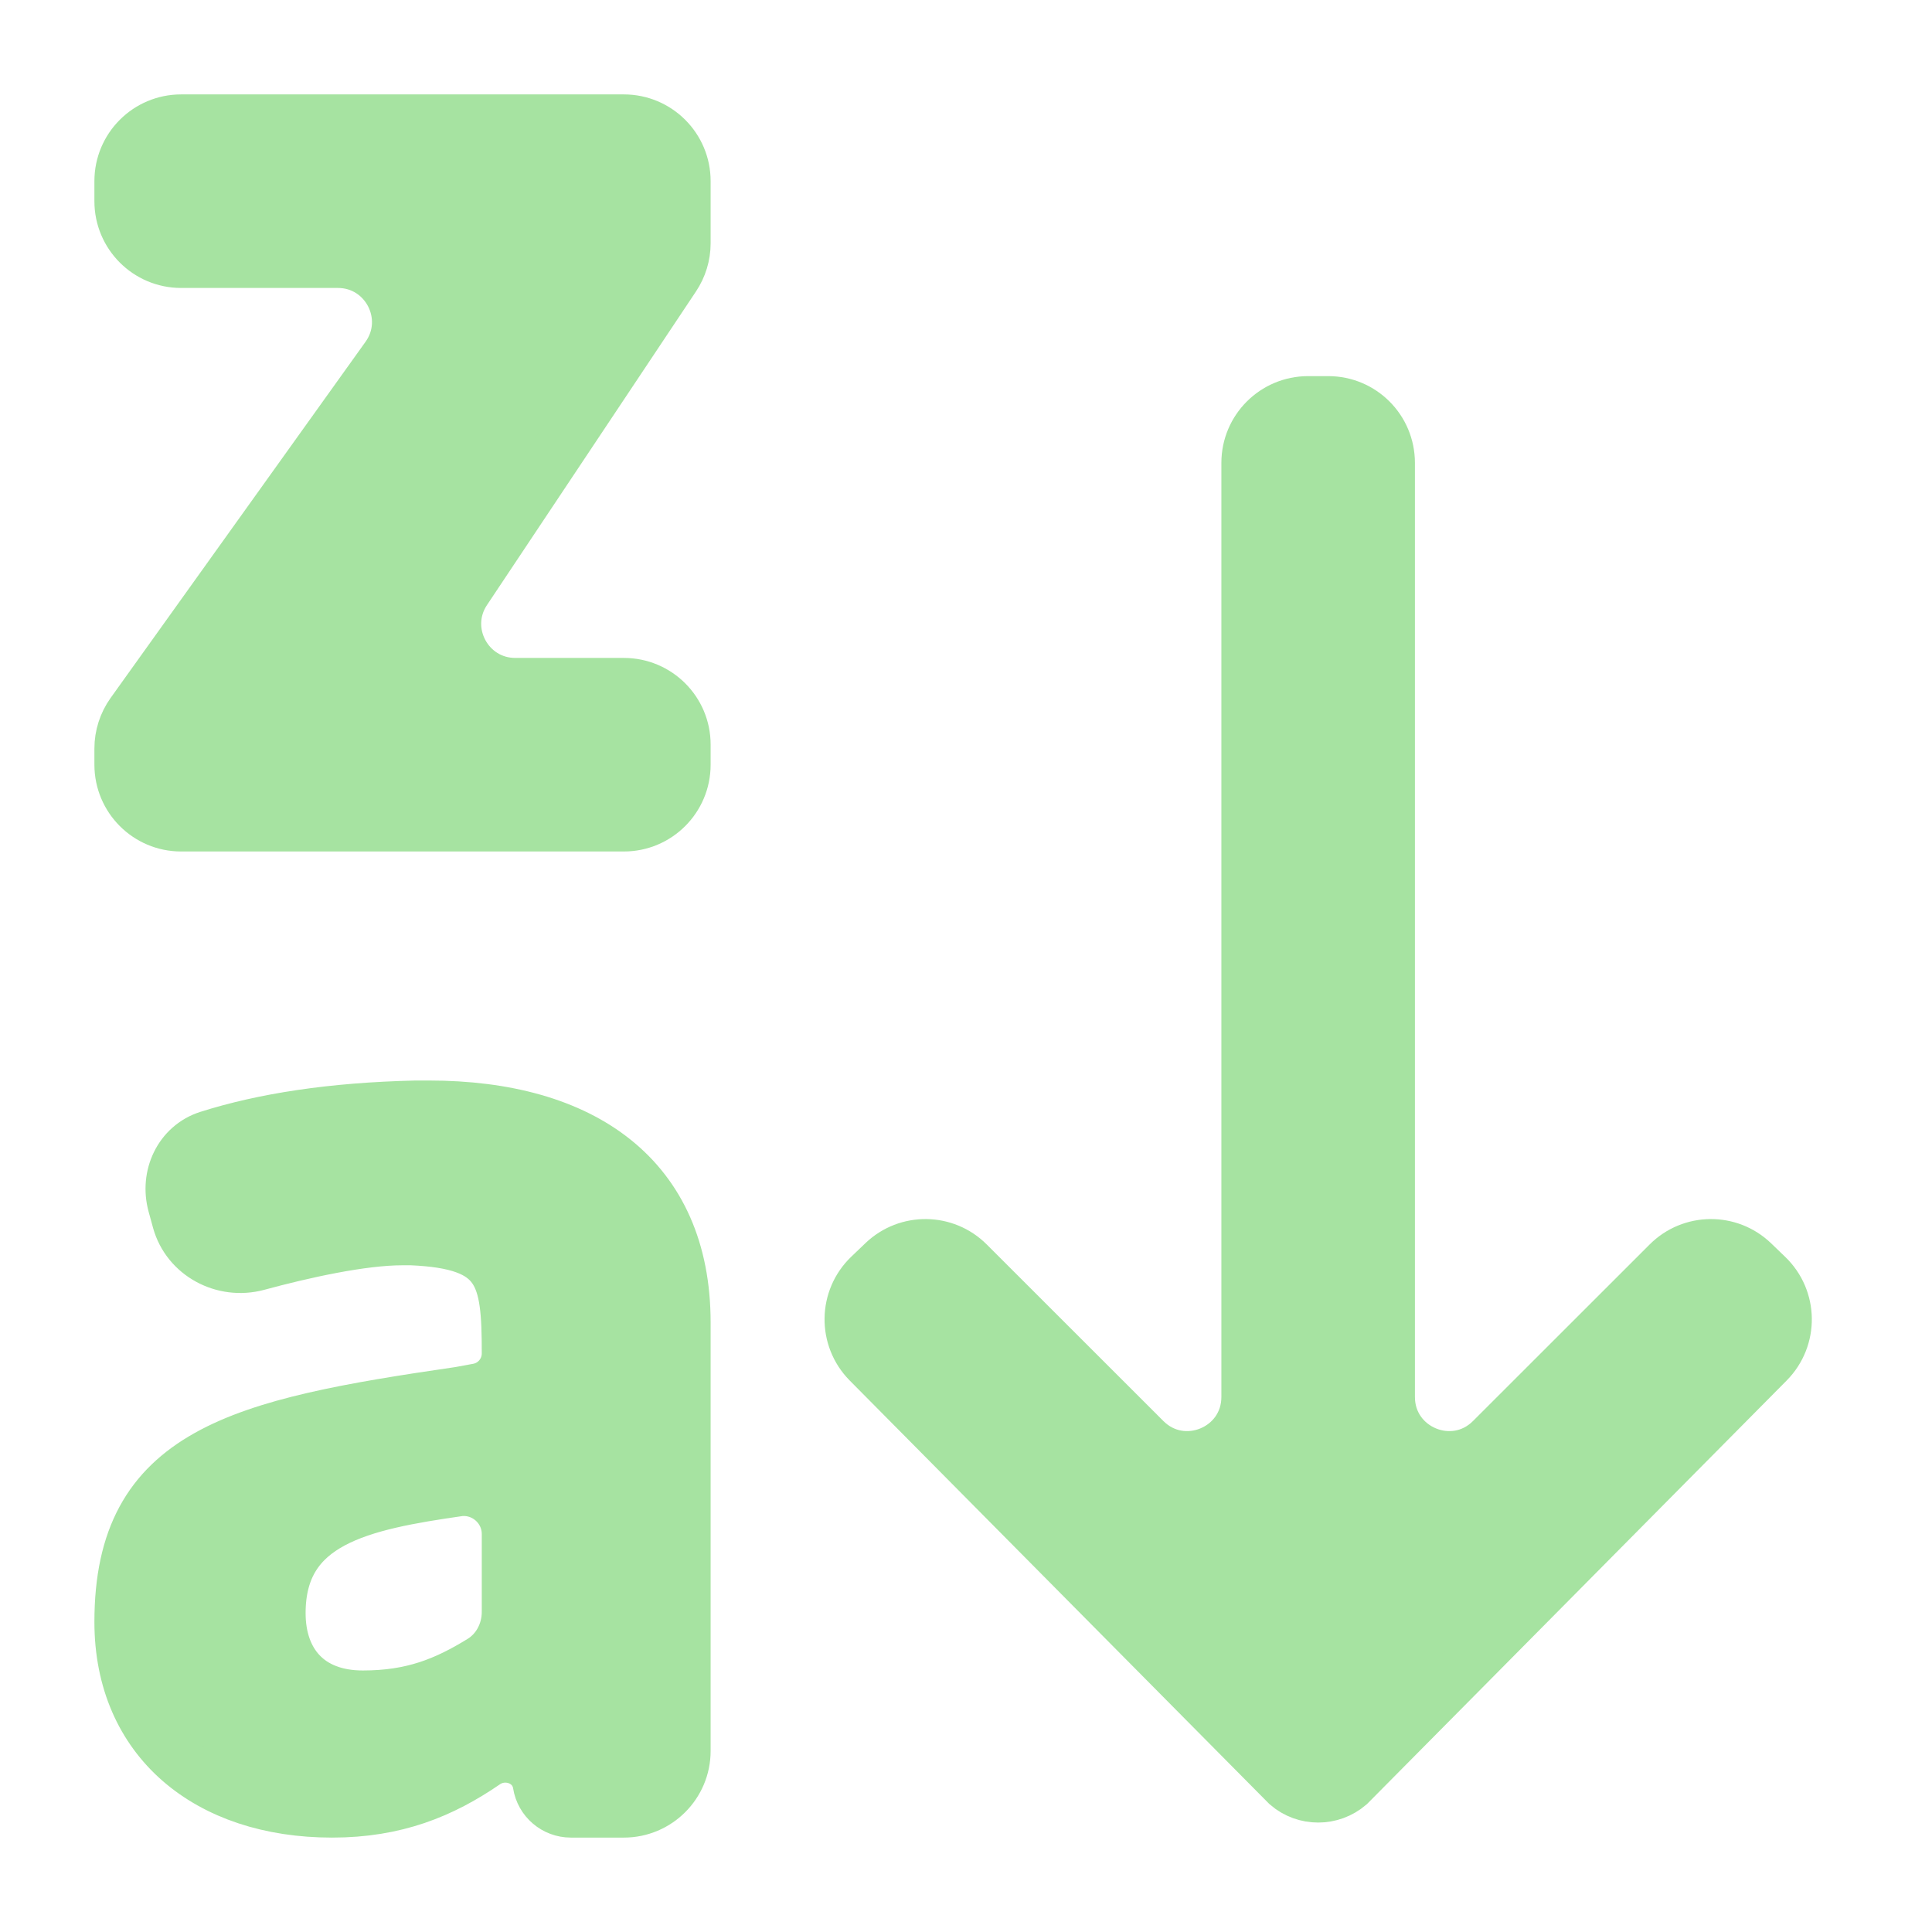<svg width="22" height="22" viewBox="0 0 22 22" fill="none" xmlns="http://www.w3.org/2000/svg">
<path d="M2.062 1.375C1.683 1.375 1.375 1.683 1.375 2.062V2.292C1.375 2.671 1.683 2.979 2.062 2.979H3.847C4.407 2.979 4.732 3.612 4.406 4.067L1.503 8.123C1.42 8.24 1.375 8.38 1.375 8.523V8.708C1.375 9.088 1.683 9.396 2.062 9.396H7.104C7.484 9.396 7.792 9.088 7.792 8.708V8.479C7.792 8.099 7.484 7.792 7.104 7.792H5.868C5.319 7.792 4.991 7.18 5.296 6.723L7.676 3.152C7.751 3.039 7.792 2.907 7.792 2.771V2.062C7.792 1.683 7.484 1.375 7.104 1.375H2.062ZM14.896 4.583C14.516 4.583 14.208 4.891 14.208 5.271V15.907C14.208 16.52 13.468 16.827 13.035 16.393L11.024 14.383C10.76 14.119 10.333 14.114 10.063 14.372L9.901 14.527C9.624 14.793 9.618 15.234 9.888 15.508L14.66 20.324C14.861 20.497 15.159 20.497 15.361 20.324L20.133 15.508C20.403 15.234 20.397 14.793 20.119 14.527L19.958 14.372C19.688 14.114 19.261 14.119 18.997 14.383L16.986 16.393C16.553 16.827 15.812 16.52 15.812 15.907V5.271C15.812 4.891 15.505 4.583 15.125 4.583H14.896ZM4.734 12.604C3.777 12.626 2.999 12.748 2.372 12.947C2.051 13.049 1.892 13.395 1.982 13.72L2.032 13.902C2.138 14.285 2.546 14.501 2.93 14.398C3.45 14.257 4.119 14.108 4.583 14.108H4.684C5.721 14.152 5.786 14.52 5.786 15.411C5.786 15.615 5.641 15.789 5.441 15.825L5.235 15.863C2.722 16.228 1.375 16.541 1.375 18.469C1.375 19.814 2.364 20.625 3.781 20.625C4.504 20.625 5.032 20.408 5.523 20.071C5.758 19.909 6.094 20.033 6.139 20.316C6.167 20.494 6.32 20.625 6.501 20.625H7.104C7.484 20.625 7.792 20.317 7.792 19.938V15.06C7.792 13.41 6.637 12.604 4.884 12.604H4.734ZM5.235 16.965C5.531 16.939 5.786 17.172 5.786 17.469V18.355C5.786 18.583 5.675 18.8 5.48 18.919C5.073 19.169 4.696 19.322 4.132 19.322C3.504 19.322 3.18 18.924 3.18 18.369C3.18 17.317 4.11 17.126 5.235 16.965Z" fill="url(#paint0_linear_451_2192)" stroke="url(#paint1_linear_451_2192)" stroke-width="0.6"/>
<defs>
<linearGradient id="paint0_linear_451_2192" x1="11" y1="20.625" x2="11" y2="1.375" gradientUnits="userSpaceOnUse">
<stop stop-color="#a6e3a1"/>
<stop offset="1" stop-color="#a6e3a1"/>
</linearGradient>
<linearGradient id="paint1_linear_451_2192" x1="10.853" y1="20.625" x2="10.853" y2="1.375" gradientUnits="userSpaceOnUse">
<stop stop-color="#a6e3a1"/>
<stop offset="1" stop-color="#a6e3a1"/>
</linearGradient>
</defs>
</svg>
